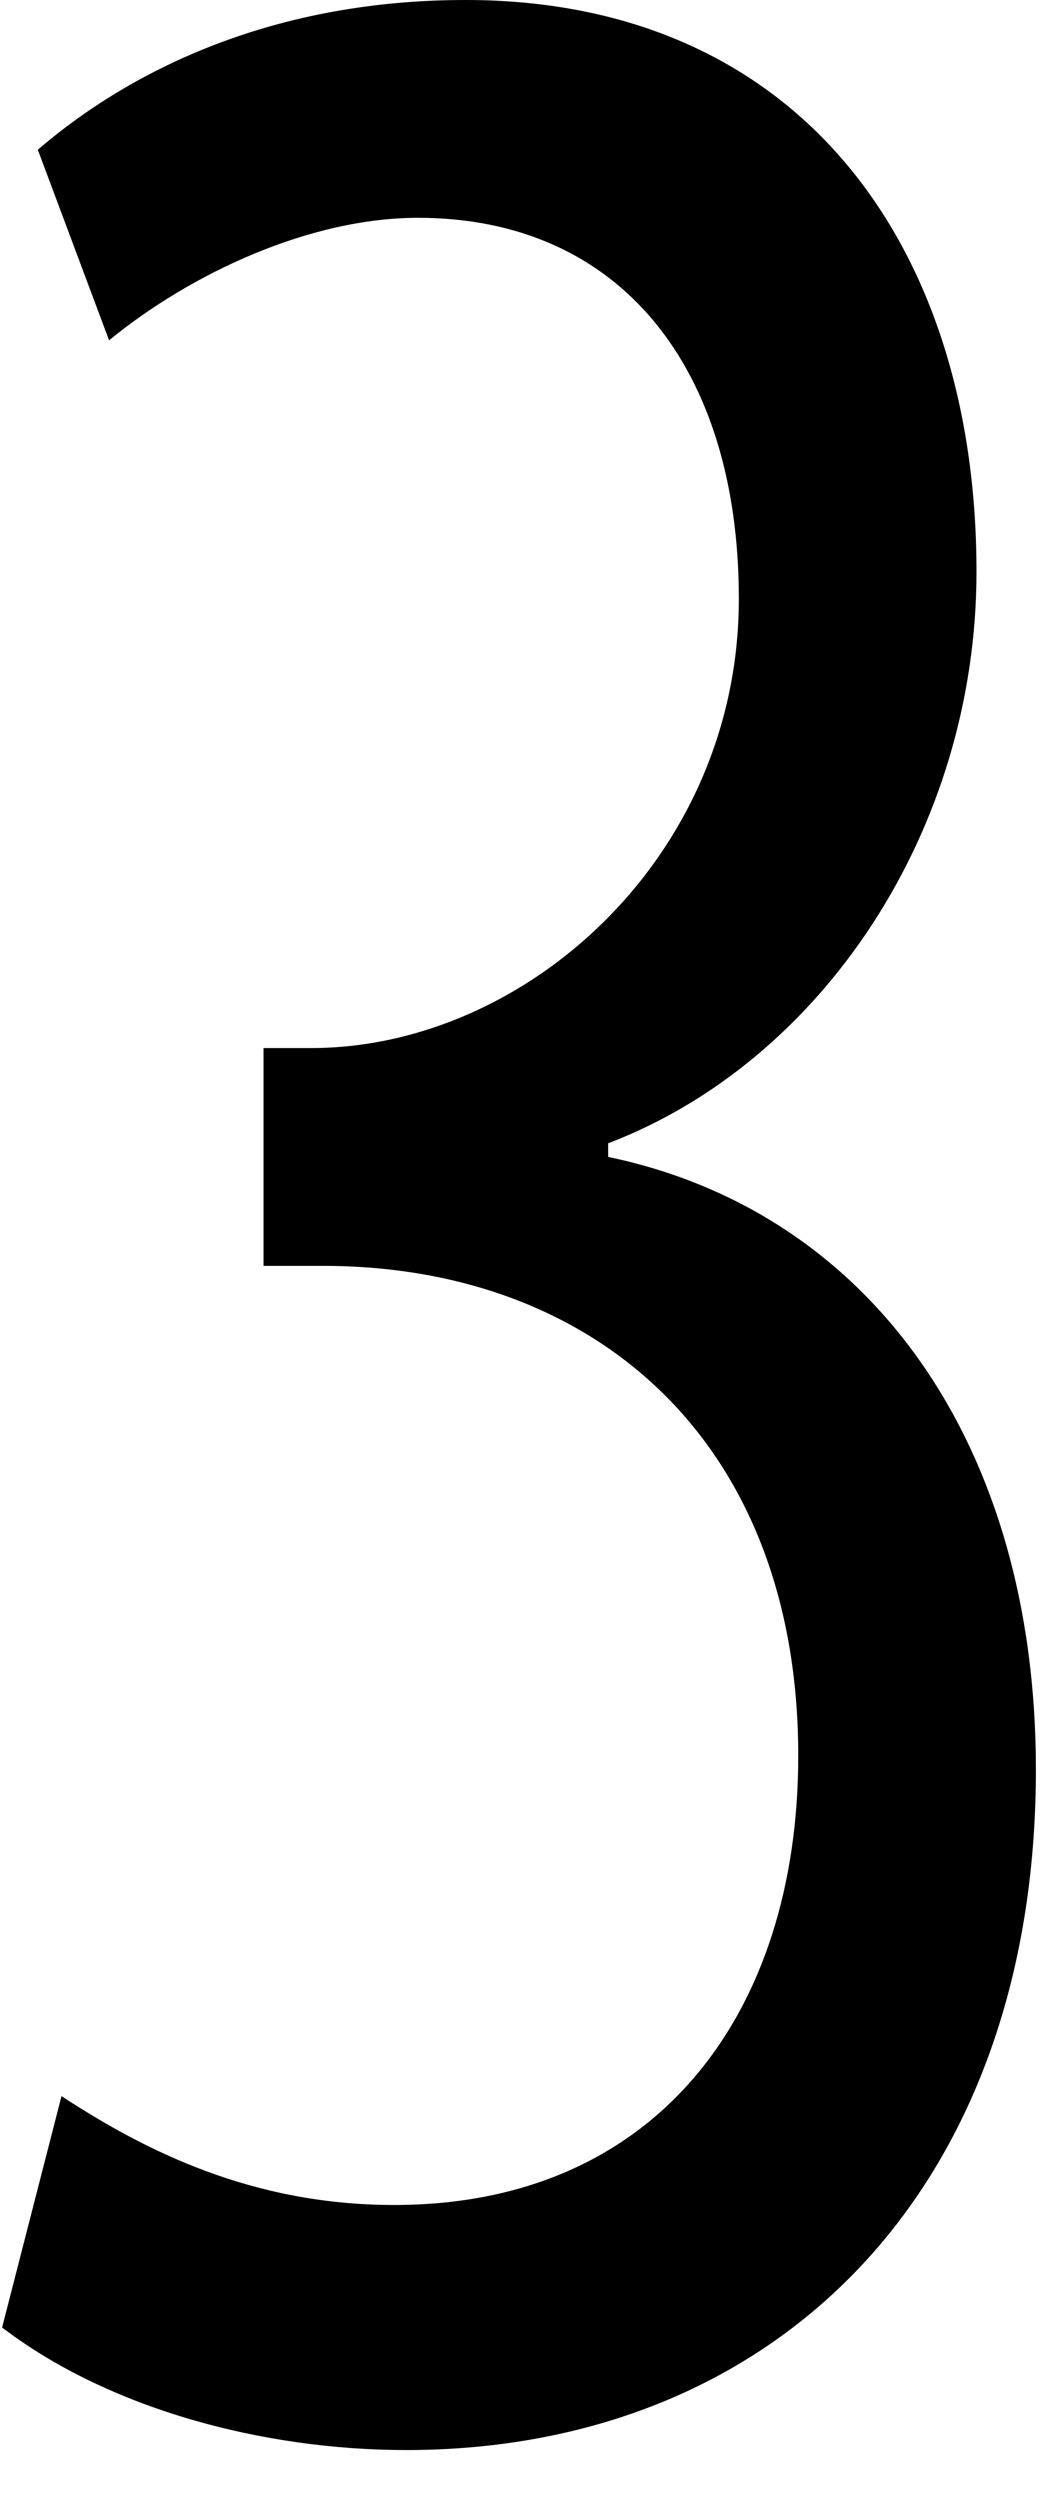 <svg width="13" height="31" viewBox="0 0 13 31" fill="none" xmlns="http://www.w3.org/2000/svg">
<path d="M0.469 1.857C1.648 0.844 3.417 0 5.775 0C9.902 0 12.113 3.038 12.113 7.089C12.113 10.296 10.197 13.166 7.544 14.178V14.347C10.786 15.023 12.85 17.892 12.85 21.943C12.85 27.175 9.607 30.383 5.038 30.383C3.269 30.383 1.353 29.876 0.026 28.863L0.763 25.994C1.795 26.669 3.122 27.344 4.891 27.344C8.133 27.344 9.902 24.981 9.902 21.774C9.902 17.892 7.396 15.698 4.006 15.698H3.269V12.997H3.859C6.512 12.997 9.165 10.634 9.165 7.427C9.165 4.557 7.691 2.701 5.185 2.701C3.859 2.701 2.385 3.376 1.353 4.22L0.469 1.857Z" fill="black"/>
</svg>
